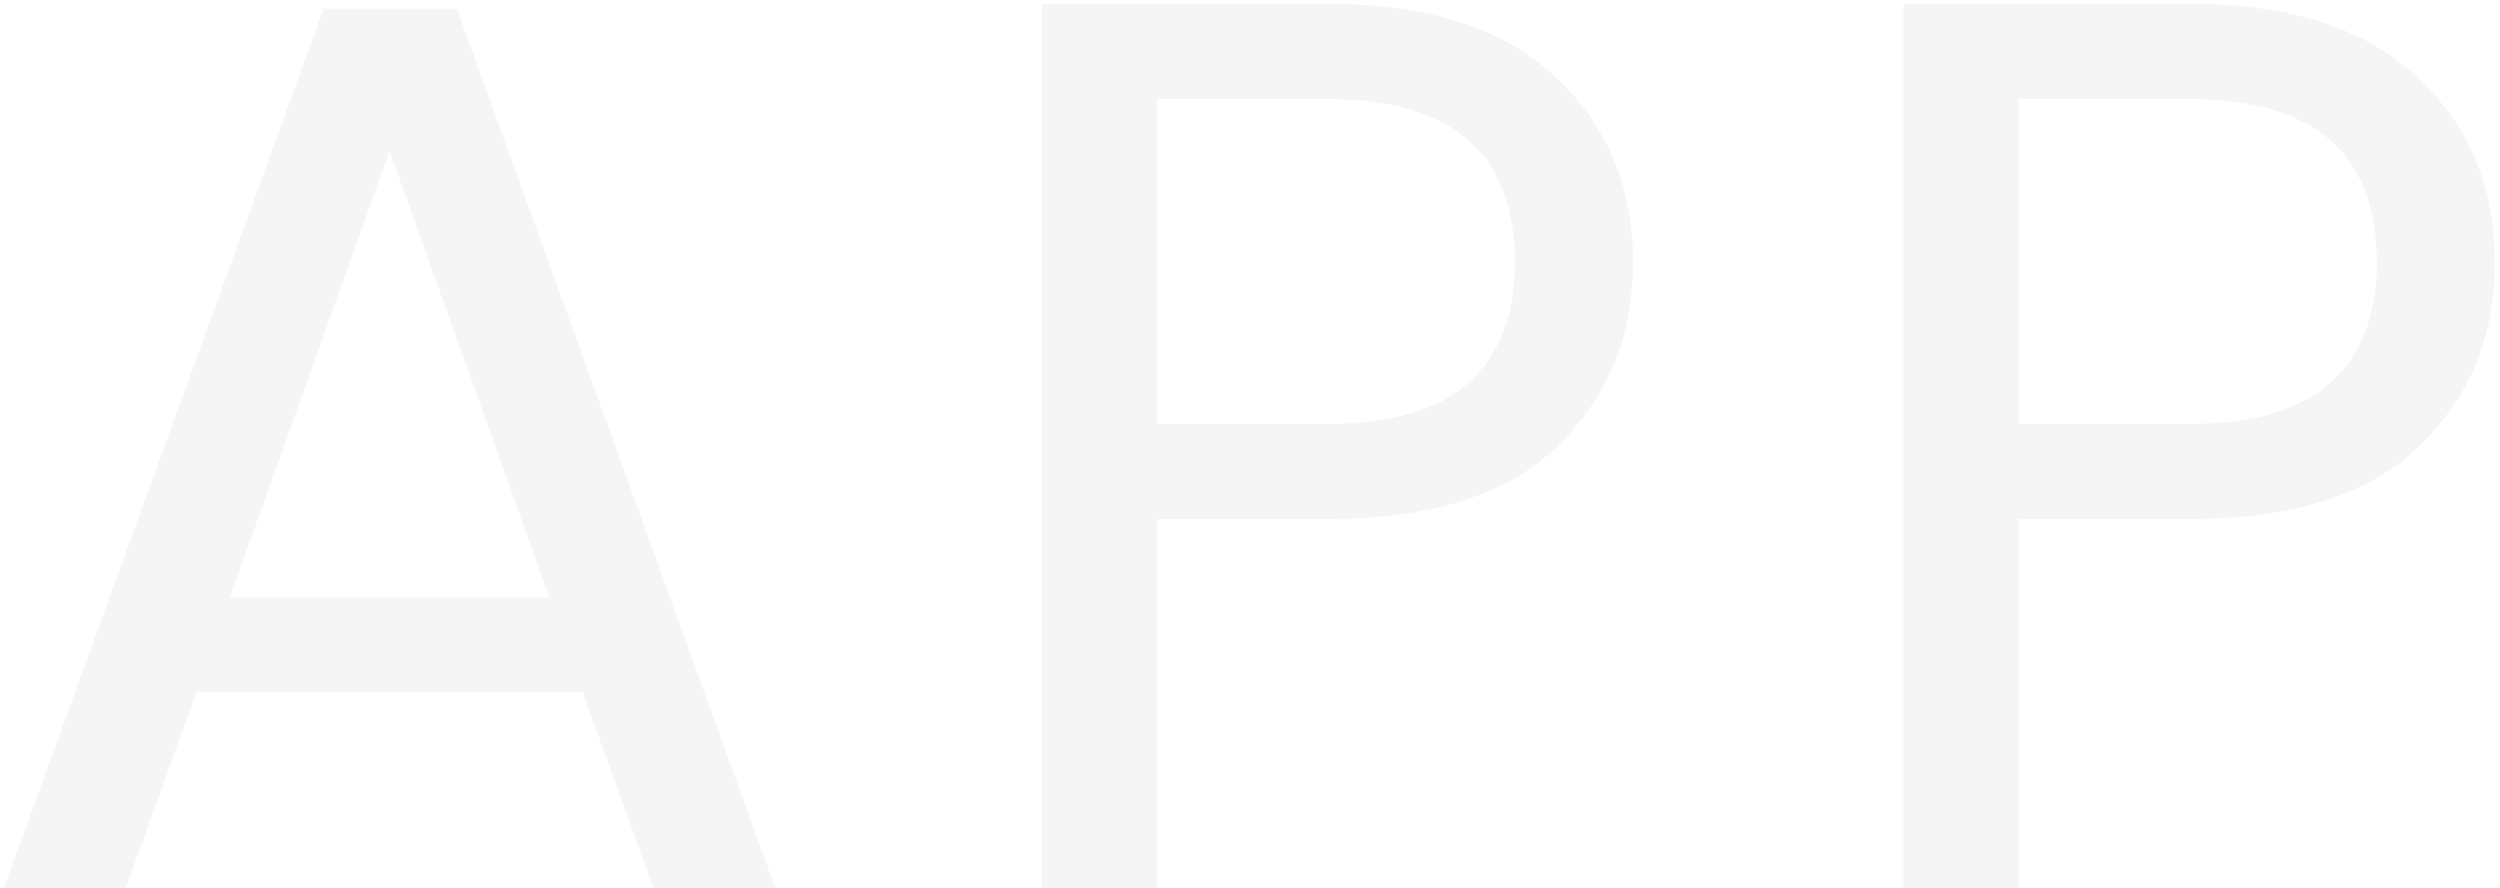 <svg width="197" height="70" viewBox="0 0 197 70" fill="none" xmlns="http://www.w3.org/2000/svg">
<path opacity="0.05" d="M45.9 54.5H15.5L9.9 70H0.3L25.5 0.7H36L61.1 70H51.5L45.9 54.5ZM43.3 47.1L30.7 11.9L18.1 47.1H43.3ZM128.683 20.7C128.683 26.5 126.683 31.333 122.683 35.2C118.749 39 112.716 40.9 104.583 40.9H91.183V70H82.083V0.3H104.583C112.449 0.3 118.416 2.2 122.483 6C126.616 9.8 128.683 14.7 128.683 20.7ZM104.583 33.4C109.649 33.4 113.383 32.3 115.783 30.1C118.183 27.9 119.383 24.767 119.383 20.7C119.383 12.1 114.449 7.8 104.583 7.8H91.183V33.4H104.583ZM196.593 20.7C196.593 26.5 194.593 31.333 190.593 35.2C186.66 39 180.626 40.9 172.493 40.9H159.093V70H149.993V0.3H172.493C180.36 0.3 186.326 2.2 190.393 6C194.526 9.8 196.593 14.7 196.593 20.7ZM172.493 33.4C177.56 33.4 181.293 32.3 183.693 30.1C186.093 27.9 187.293 24.767 187.293 20.7C187.293 12.1 182.36 7.8 172.493 7.8H159.093V33.4H172.493Z" fill="#383838"/>
</svg>
